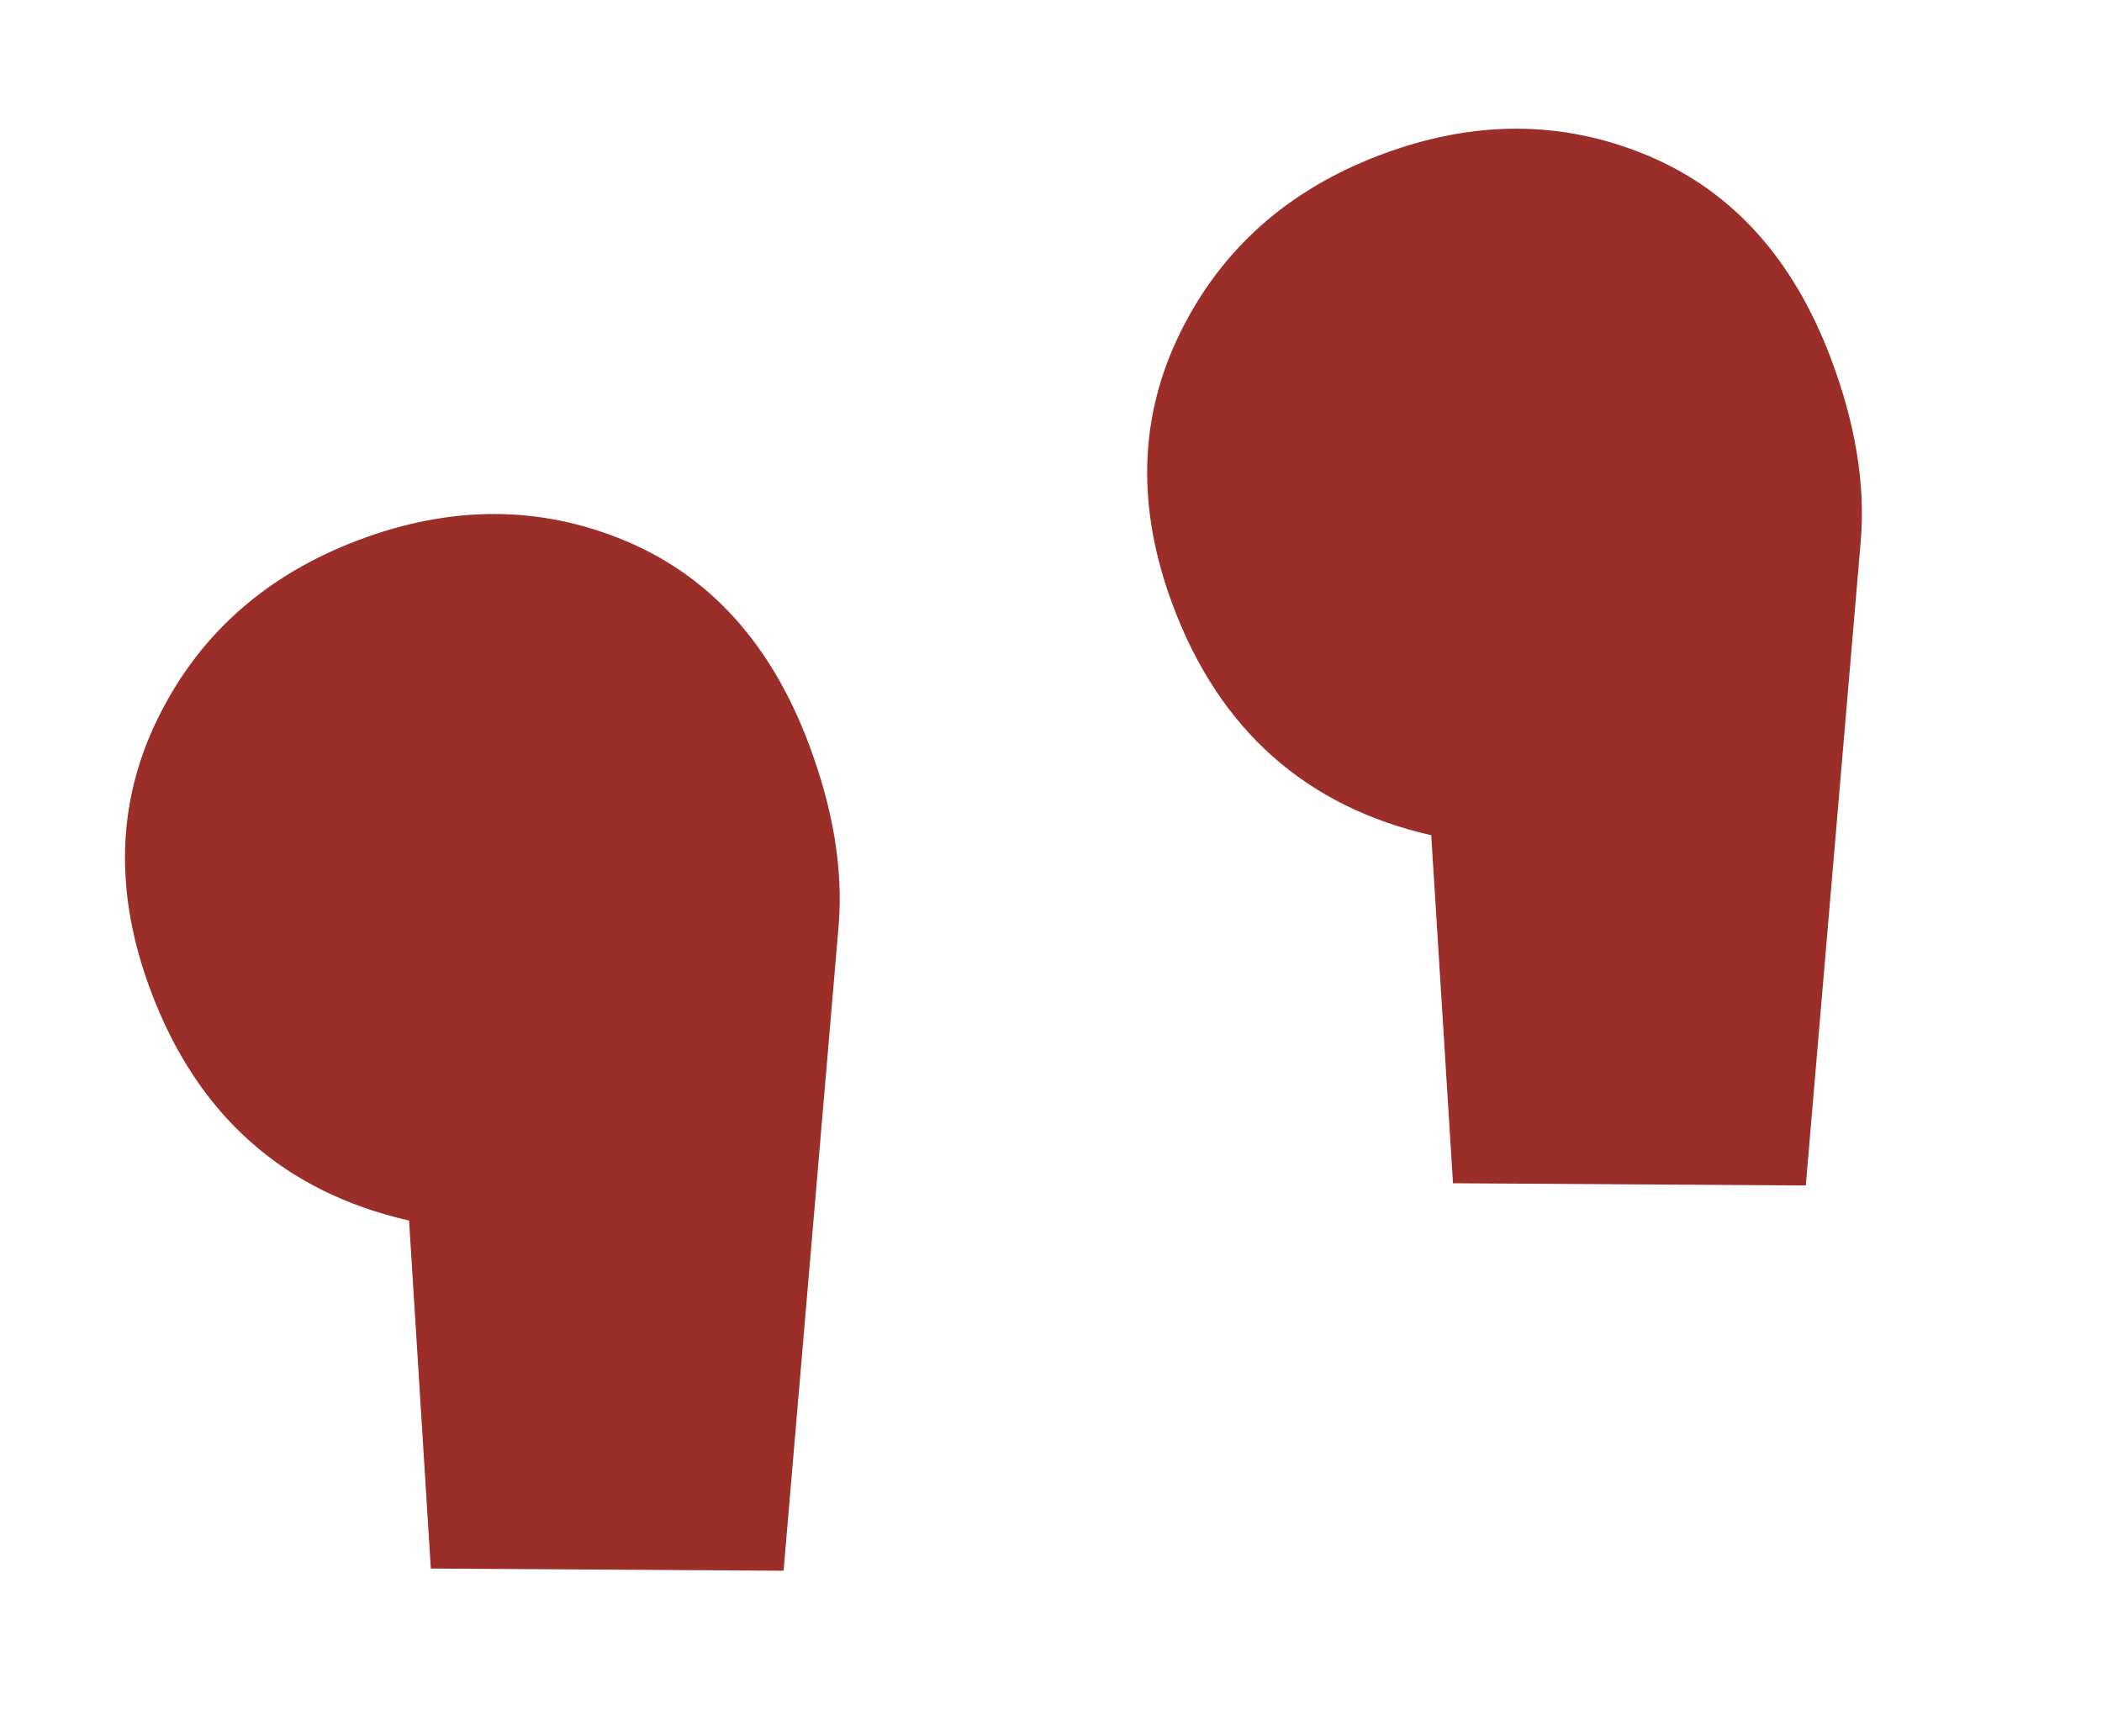 <svg width="46" height="38" viewBox="0 0 46 38" fill="none" xmlns="http://www.w3.org/2000/svg">
<path d="M8.952 26.715C6.211 26.089 4.329 24.419 3.306 21.705C2.5 19.566 2.547 17.576 3.449 15.733C4.351 13.89 5.817 12.586 7.845 11.821C9.874 11.056 11.816 11.06 13.673 11.832C15.529 12.603 16.871 14.085 17.698 16.279C18.235 17.704 18.453 19.031 18.353 20.258L17.148 34.379L9.428 34.331L8.952 26.715ZM31.321 18.281C28.58 17.655 26.698 15.985 25.675 13.271C24.869 11.133 24.917 9.142 25.819 7.299C26.721 5.456 28.186 4.152 30.215 3.388C32.243 2.623 34.186 2.626 36.042 3.398C37.898 4.17 39.24 5.652 40.067 7.845C40.604 9.27 40.823 10.597 40.722 11.825L39.518 25.946L31.797 25.898L31.321 18.281Z" fill="#9C2E29"/>
</svg>
